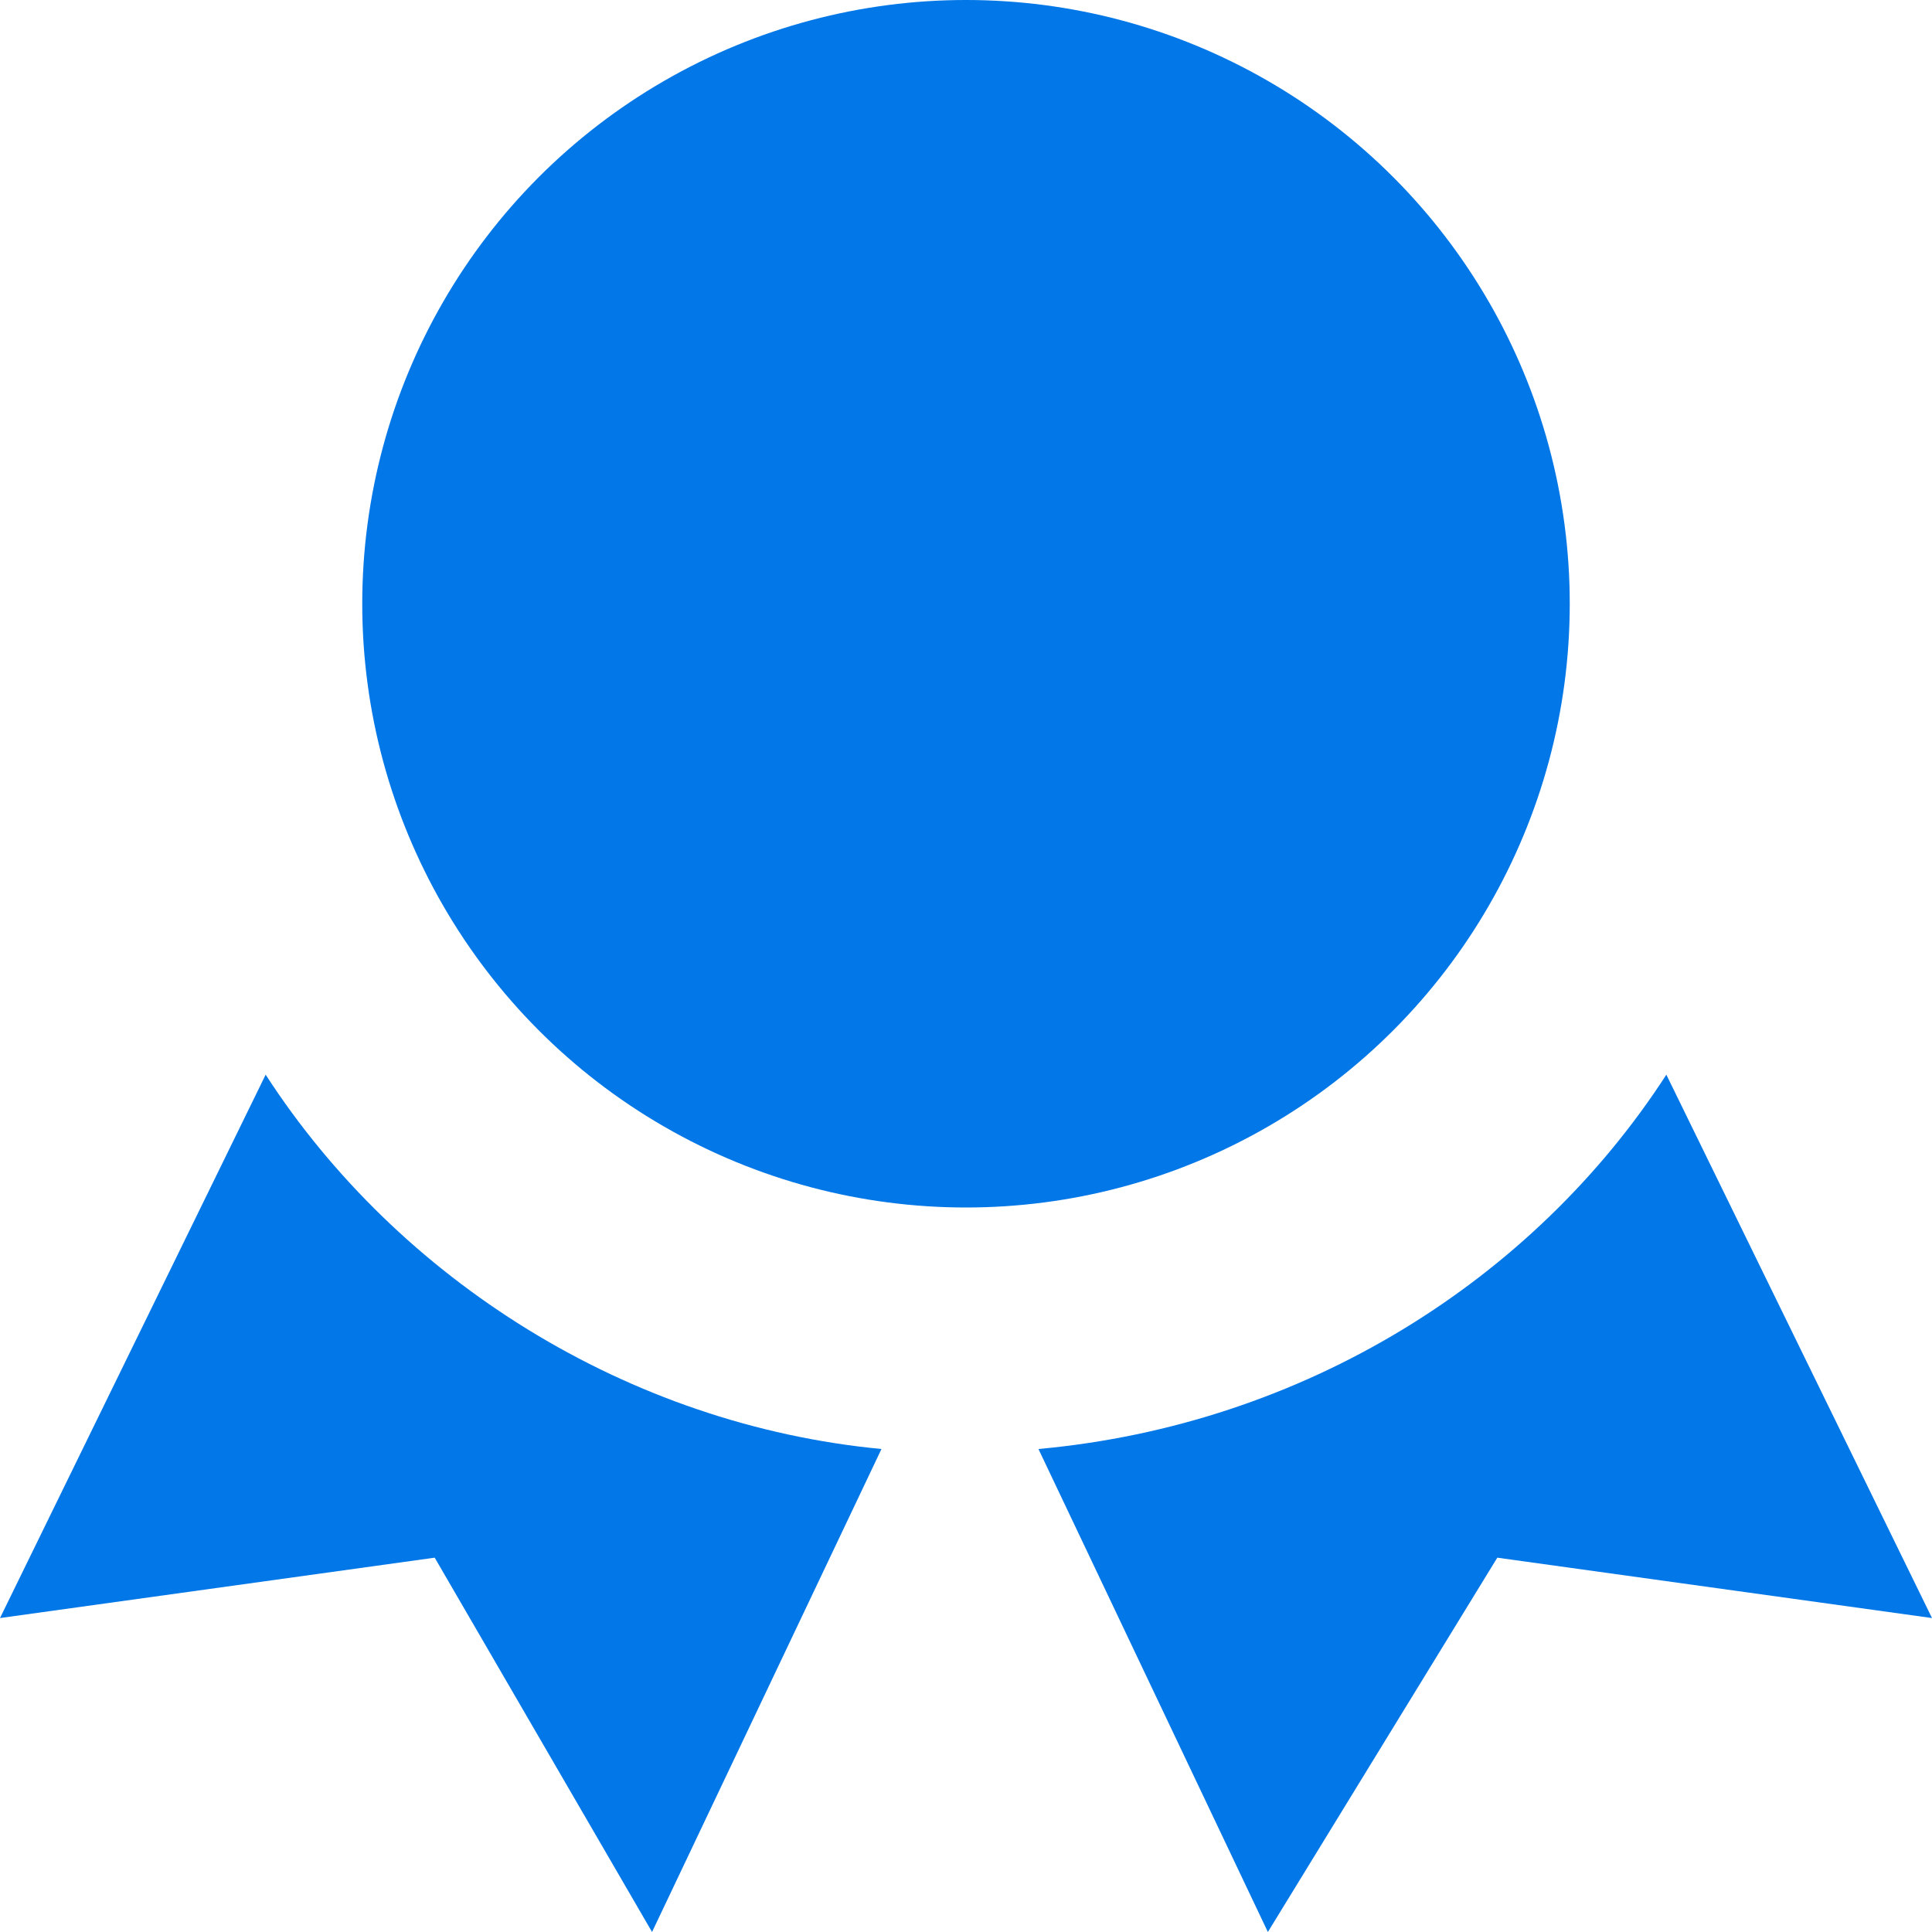 <svg width="16px" height="16px" viewBox="0 0 16 16" version="1.1" xmlns="http://www.w3.org/2000/svg" xmlns:xlink="http://www.w3.org/1999/xlink">
    <g fill="#0277E7" stroke="none" stroke-width="1" fill-rule="evenodd">
        <g transform="translate(-120, -330)">
            <g transform="translate(120, 328)">
                <g transform="translate(0, 2)">
                    <circle id="Oval" cx="8" cy="5" r="5"></circle>
                    <path d="M13.8,8.9 C12.7,10.6 10.8,11.8 8.6,12 L10.5,16 L12.4,12.9 L16,13.4 L13.8,8.9 Z" ></path>
                    <path d="M2.2,8.9 L0,13.4 L3.6,12.9 L5.4,16 L7.3,12 C5.2,11.8 3.3,10.6 2.2,8.9 Z" ></path>
                </g>
            </g>
        </g>
    </g>
</svg>